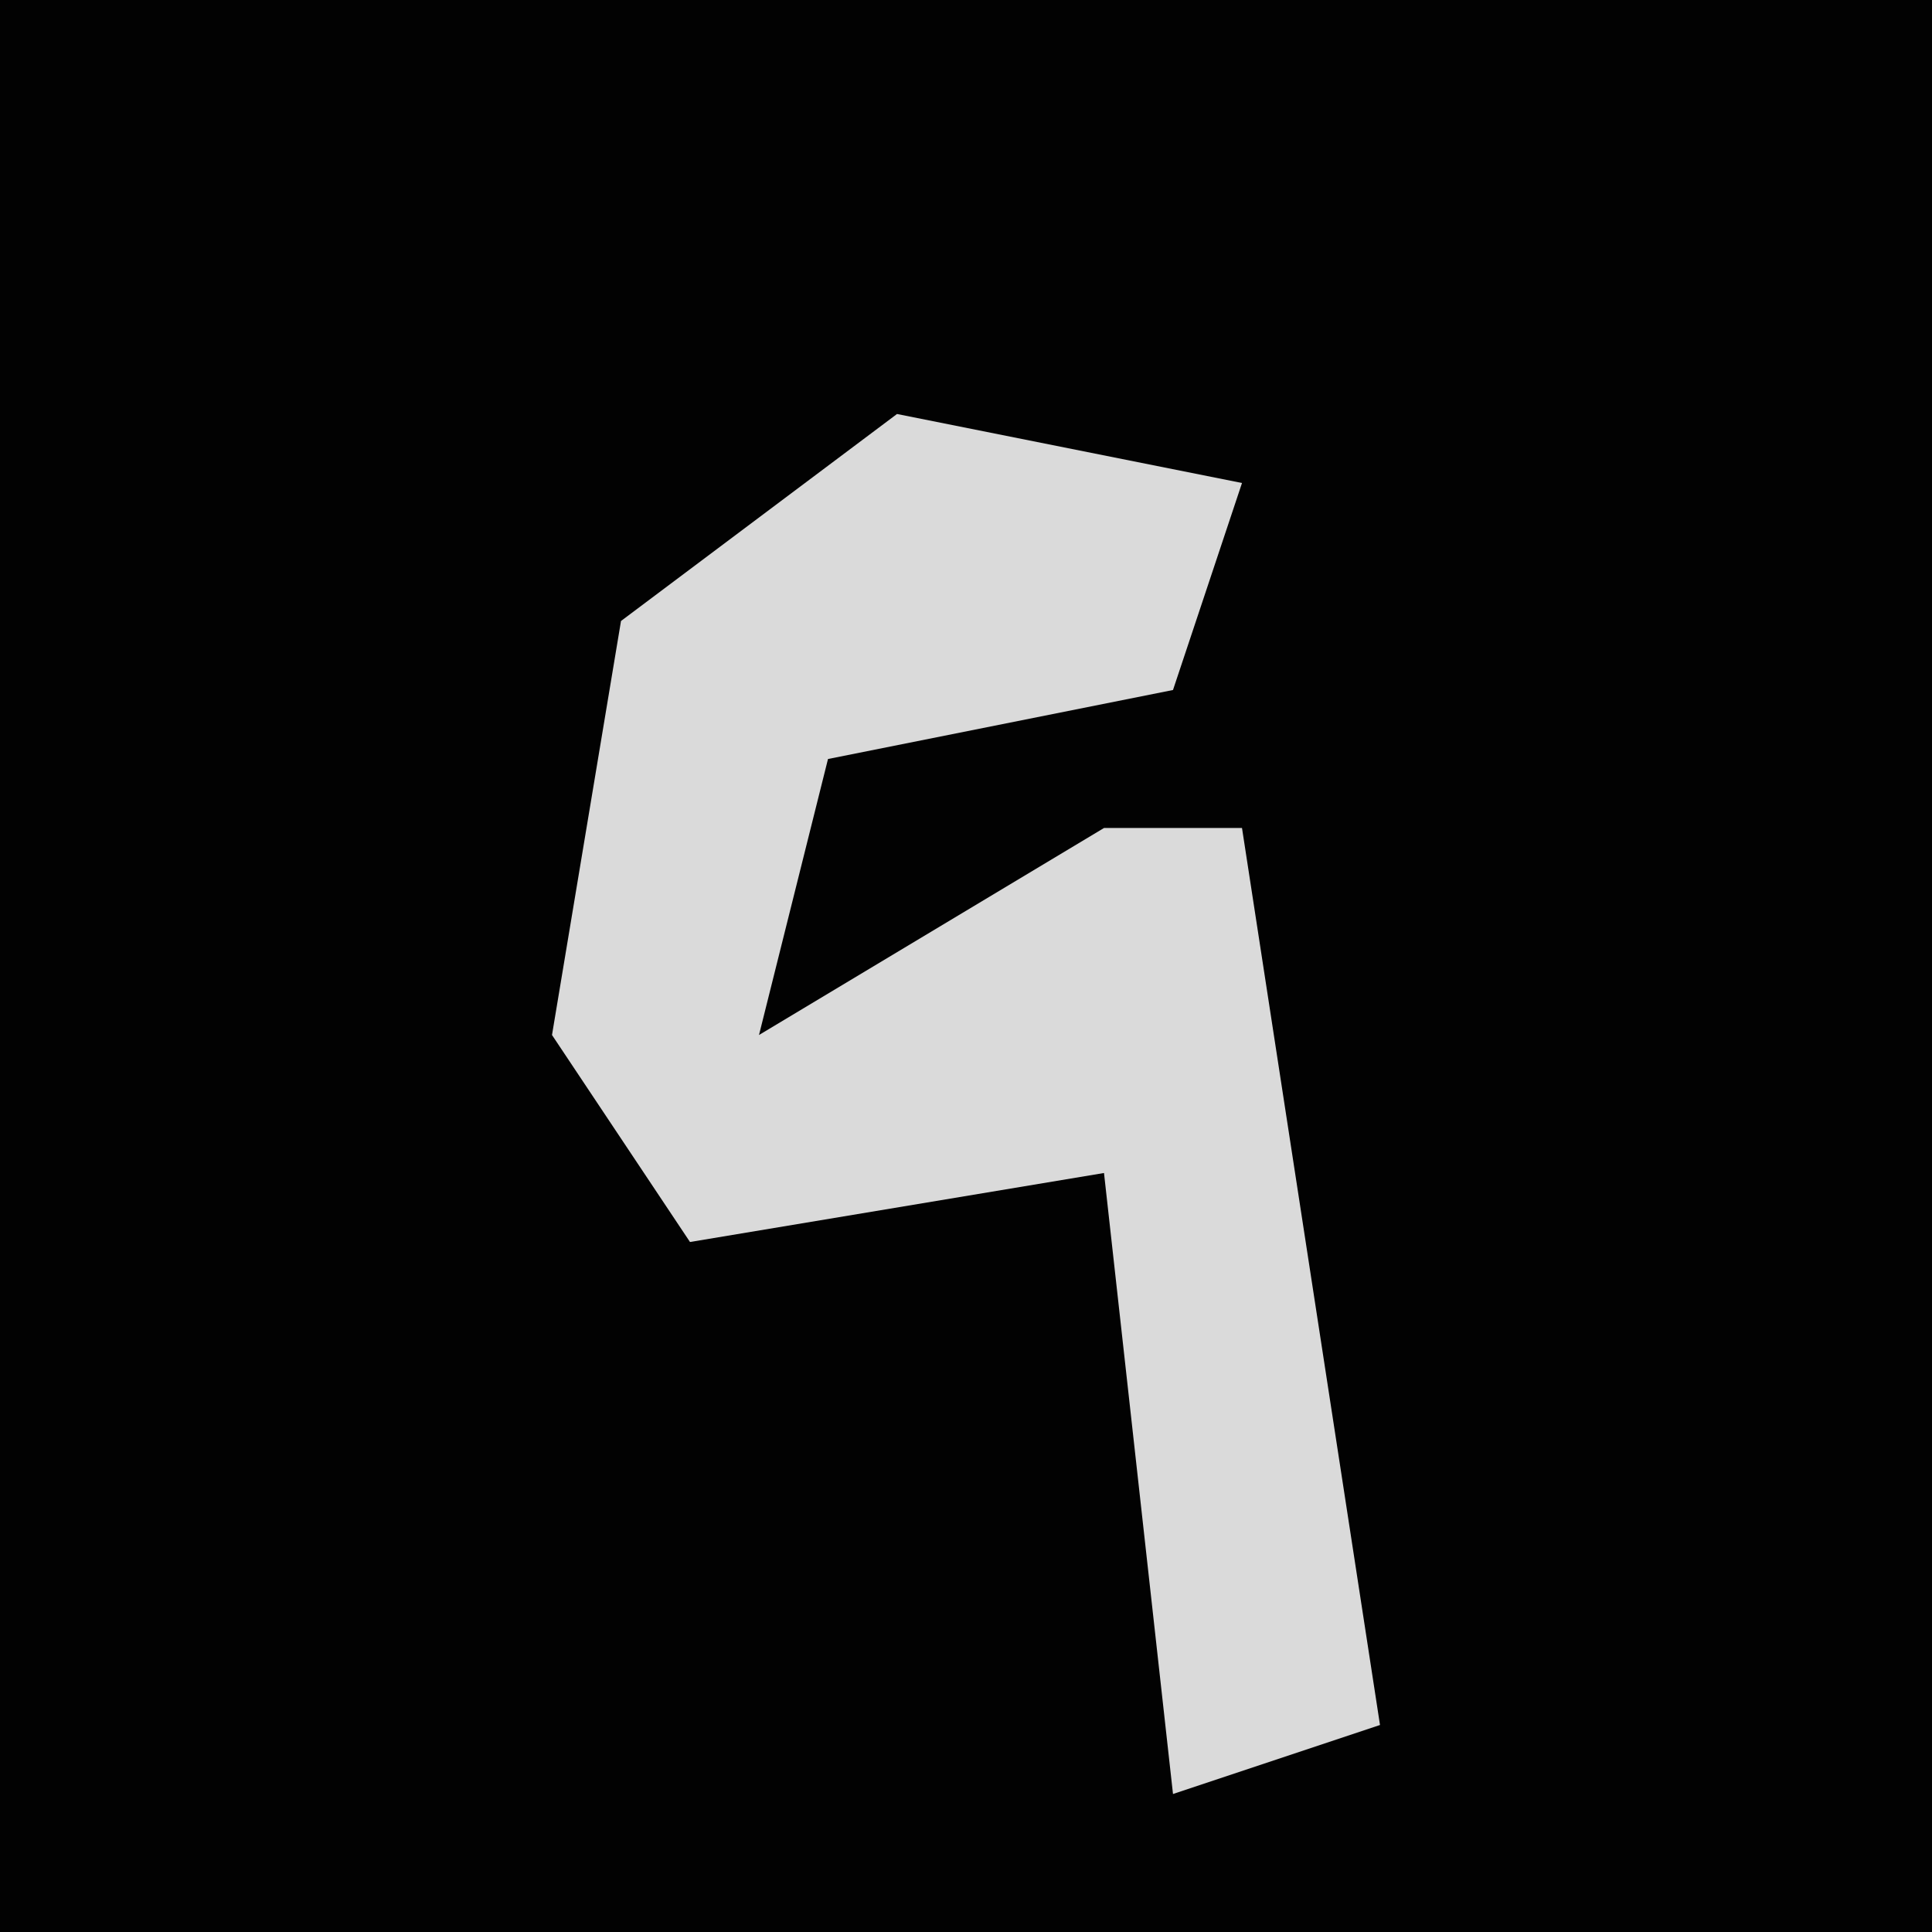 <?xml version="1.0" encoding="UTF-8"?>
<svg version="1.1" xmlns="http://www.w3.org/2000/svg" width="28" height="28">
<path d="M0,0 L28,0 L28,28 L0,28 Z " fill="#020202" transform="translate(0,0)"/>
<path d="M0,0 L5,1 L4,4 L-1,5 L-2,9 L3,6 L5,6 L7,19 L4,20 L3,11 L-3,12 L-5,9 L-4,3 Z " fill="#DADADA" transform="translate(13,6)"/>
</svg>
